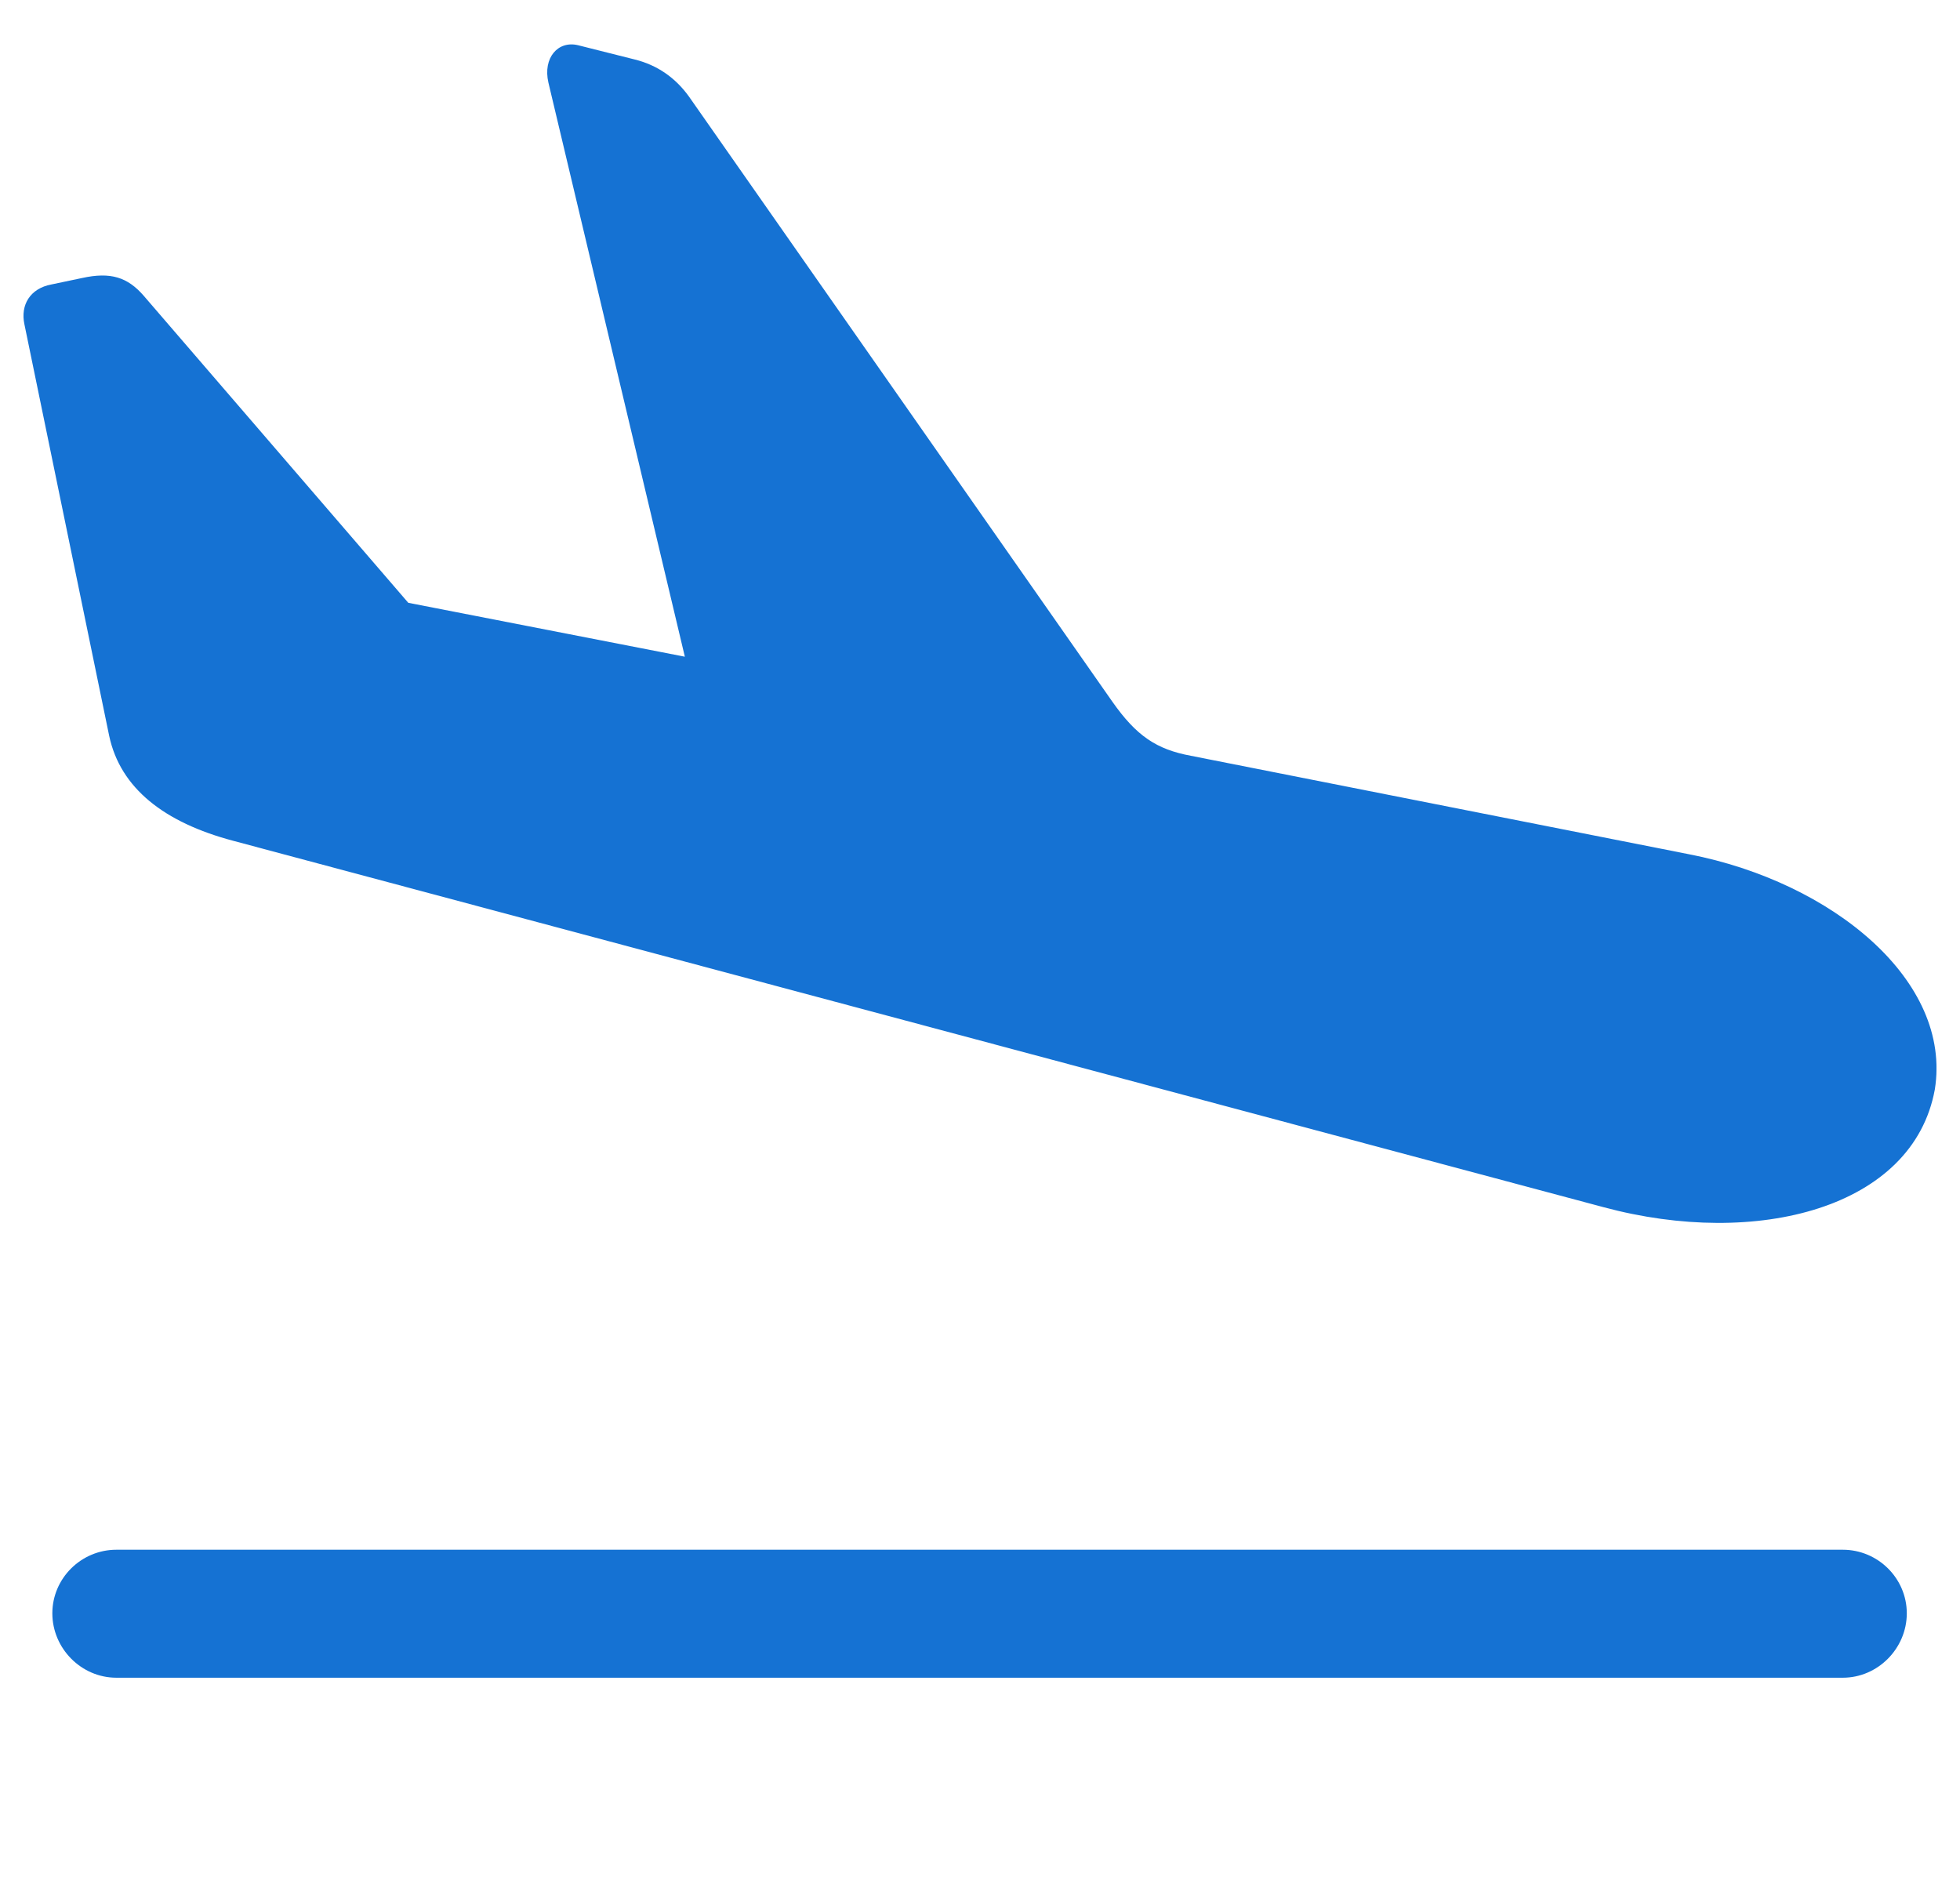 <svg width="34" height="33" viewBox="0 0 34 33" fill="none" xmlns="http://www.w3.org/2000/svg">
<g clip-path="url(#clip0_5203_688)">
<path d="M4.045 14.585L27.817 20.941C30.482 21.658 33.188 20.954 33.563 18.9C33.868 17.011 31.786 15.302 29.302 14.819L20.656 13.11C20.06 12.999 19.713 12.765 19.296 12.172L11.955 1.68C11.719 1.349 11.4 1.128 11.011 1.032L10.026 0.784C9.679 0.701 9.415 1.004 9.513 1.432L12.177 12.641L13.051 11.62L5.766 10.2L8.097 11.634L2.49 5.127C2.213 4.81 1.921 4.713 1.422 4.823L0.894 4.934C0.52 5.003 0.353 5.292 0.423 5.623L1.894 12.765C2.088 13.675 2.851 14.268 4.045 14.585ZM2.019 29.103H31.967C32.577 29.103 33.077 28.593 33.077 27.986C33.077 27.379 32.577 26.883 31.967 26.883H2.019C1.408 26.883 0.908 27.379 0.908 27.986C0.908 28.593 1.408 29.103 2.019 29.103Z" fill="#1572D3"/>
</g>
<defs>
<clipPath id="clip0_5203_688">
<rect width="33.185" height="32" fill="white" transform="translate(0.407 0.77)"/>
</clipPath>
</defs>
</svg>
